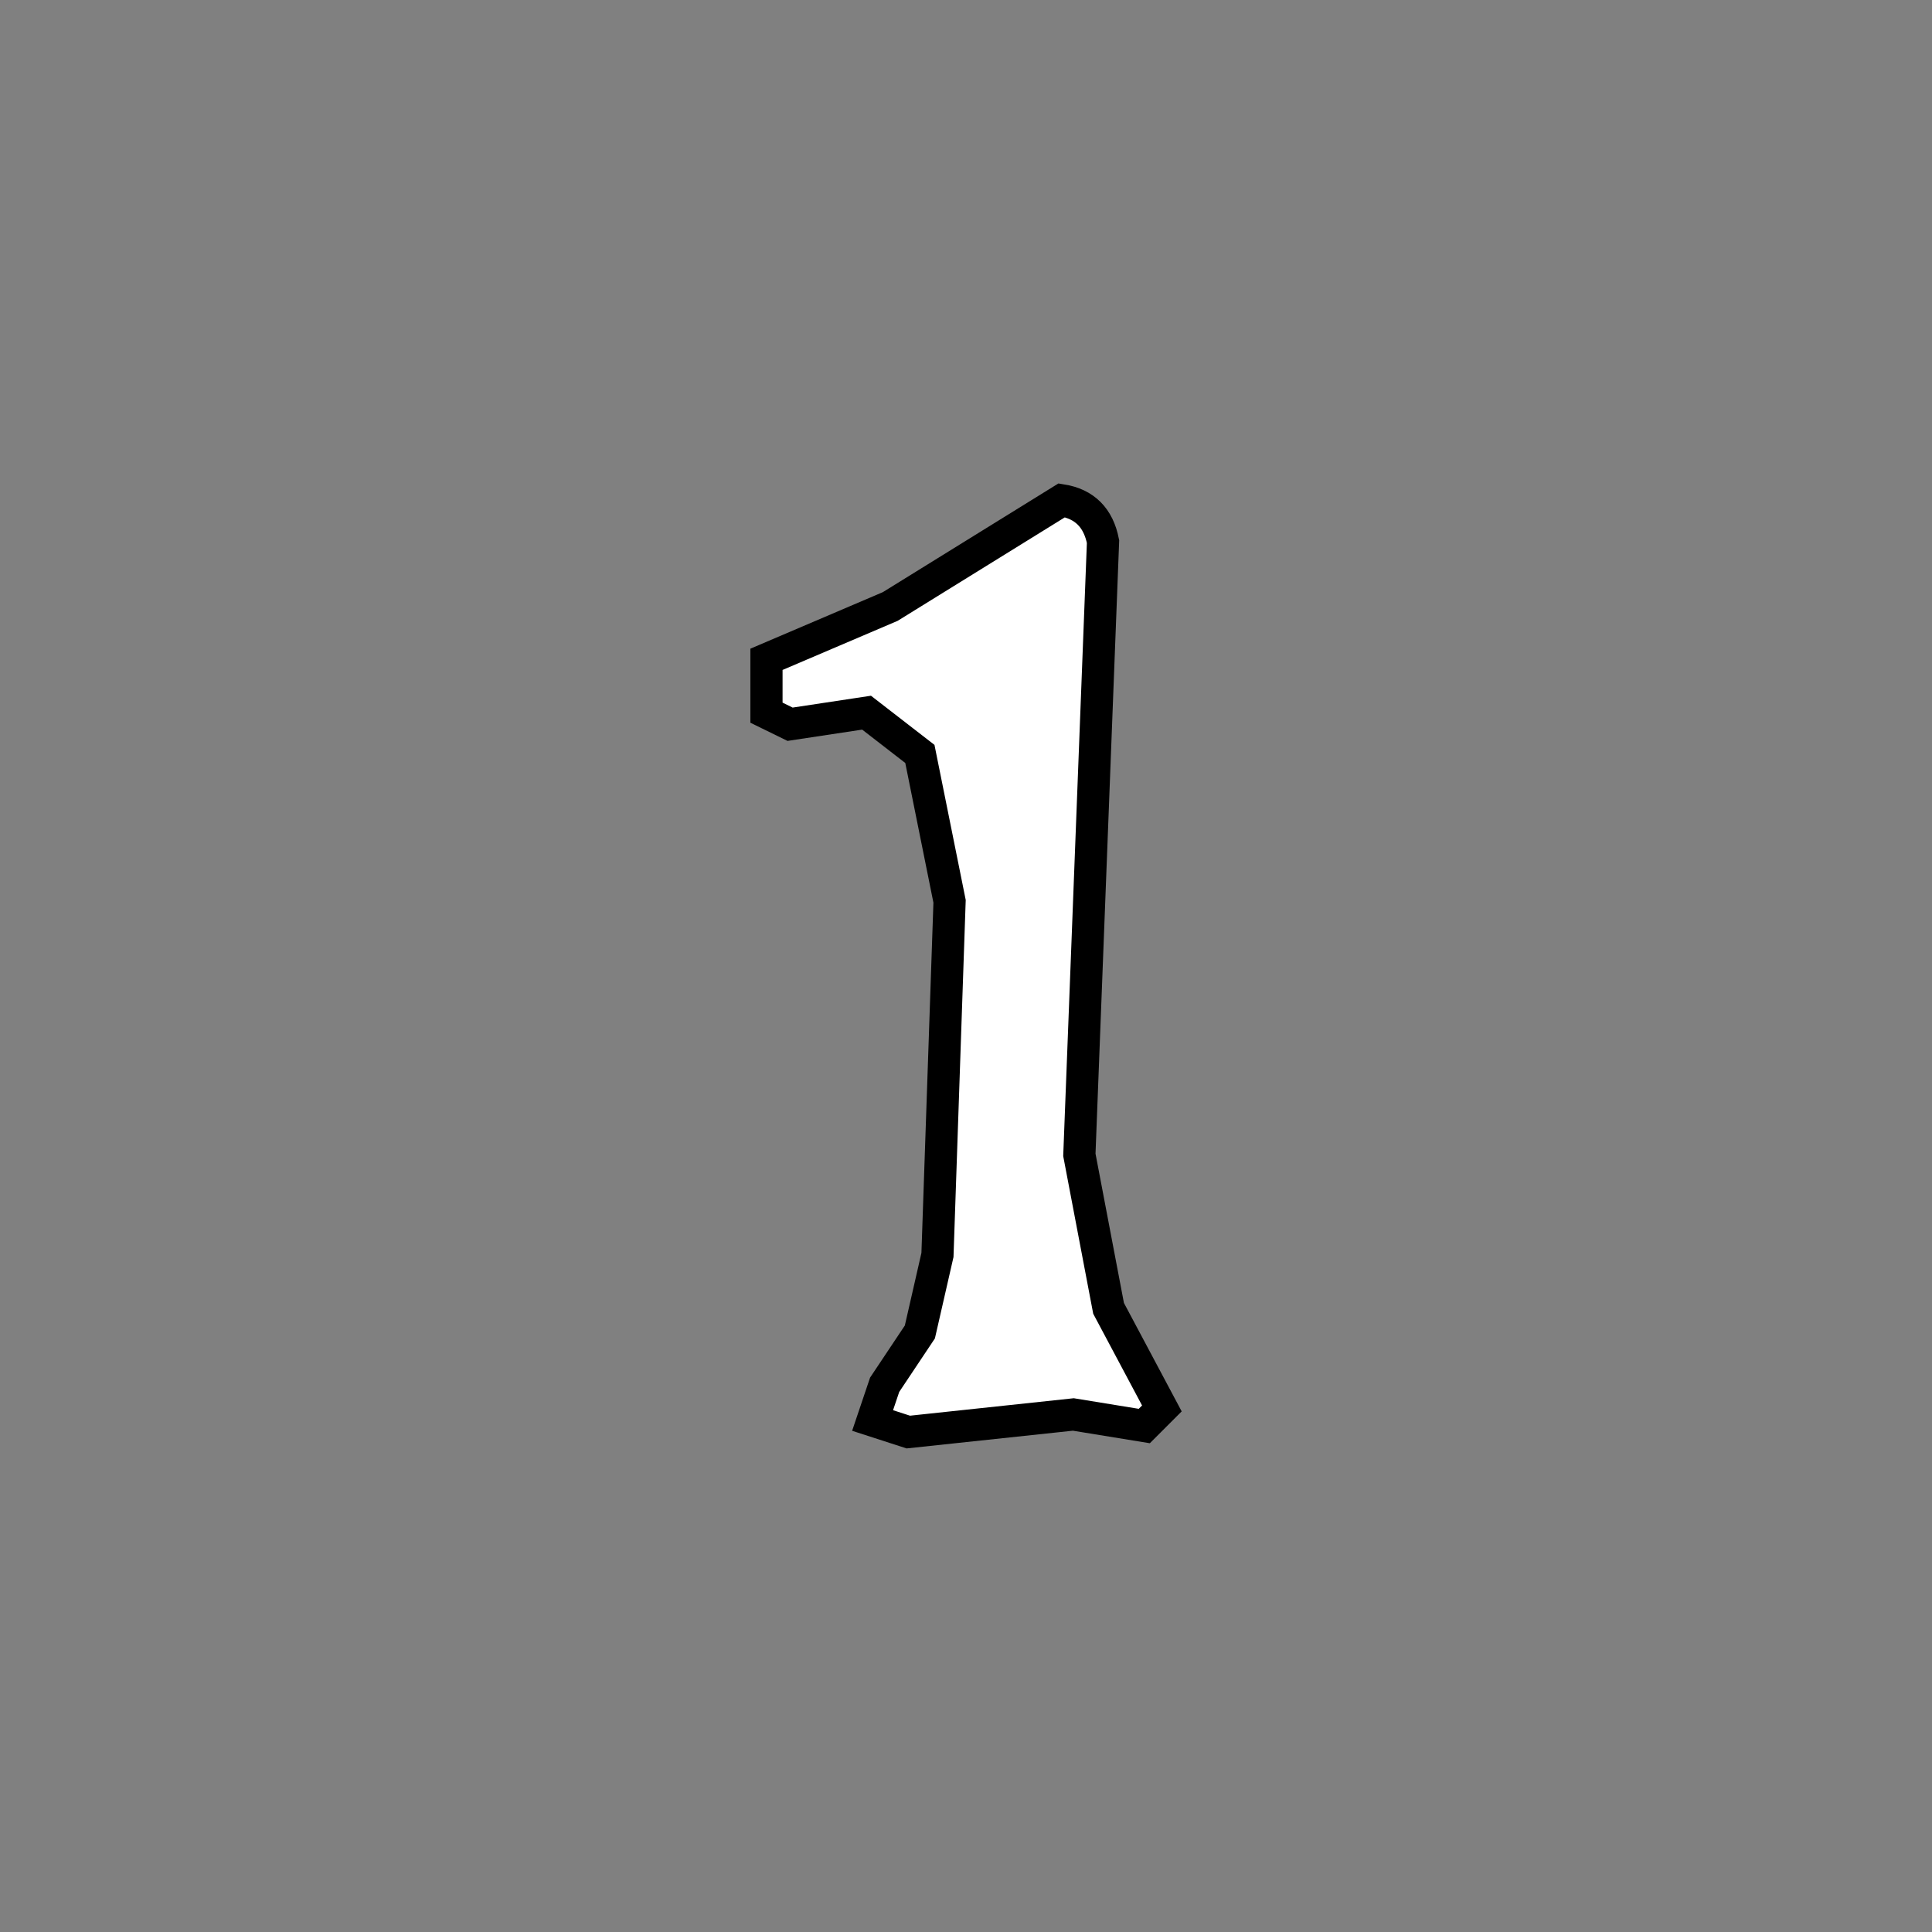 <?xml version="1.0" encoding="UTF-8" standalone="no"?>
<svg
   xmlns:dc="http://purl.org/dc/elements/1.1/"
   xmlns:cc="http://creativecommons.org/ns#"
   xmlns:rdf="http://www.w3.org/1999/02/22-rdf-syntax-ns#"
   xmlns:svg="http://www.w3.org/2000/svg"
   xmlns="http://www.w3.org/2000/svg"
   xmlns:sodipodi="http://sodipodi.sourceforge.net/DTD/sodipodi-0.dtd"
   xmlns:inkscape="http://www.inkscape.org/namespaces/inkscape"
   viewBox="0 0 25.4 25.4"
   height="96"
   width="96"
   version="1.1"
   id="svg2015"
   sodipodi:docname="die.torD6White.1x1x1.svg"
   inkscape:version="1.0.2-2 (e86c870879, 2021-01-15)">
  <rect x="0" y="0" width="25.4" height="25.4" fill="#808080" stroke="none"/>
  <defs
     id="defs2019" />
  <sodipodi:namedview
     pagecolor="#ffffff"
     bordercolor="#666666"
     borderopacity="1"
     objecttolerance="10"
     gridtolerance="10"
     guidetolerance="10"
     inkscape:pageopacity="0"
     inkscape:pageshadow="2"
     inkscape:window-width="1773"
     inkscape:window-height="1069"
     id="namedview2017"
     showgrid="false"
     inkscape:zoom="3.4415485"
     inkscape:cx="17.323773"
     inkscape:cy="1.7418738"
     inkscape:window-x="0"
     inkscape:window-y="0"
     inkscape:window-maximized="0"
     inkscape:current-layer="svg2015"
     inkscape:document-rotation="0" />
  <g
     aria-label="1"
     id="text2586"
     style="font-style:normal;font-weight:normal;font-size:16.933px;line-height:1.25;font-family:sans-serif;fill:#000000;fill-opacity:1;stroke:none;stroke-width:0.529;stroke-miterlimit:4;stroke-dasharray:none;opacity:0.997"
     transform="matrix(0.8,0,0,0.8,0.988,4.84)">
    <path
       d="m 16.214,2.172 q 0.562,0.091 0.678,0.678 l -0.389,10.079 0.48,2.522 0.876,1.645 -0.289,0.289 -1.166,-0.19 -2.712,0.289 -0.587,-0.19 0.198,-0.587 0.579,-0.868 0.289,-1.265 L 14.37,8.762 13.882,6.34 13.006,5.662 11.749,5.852 11.361,5.662 V 4.785 l 2.034,-0.868 z"
       style="font-style:normal;font-variant:normal;font-weight:normal;font-stretch:normal;font-size:16.933px;font-family:aaatord;-inkscape-font-specification:aaatord;fill:#ffffff;stroke:#000000;stroke-width:0.529;stroke-miterlimit:4;stroke-dasharray:none;stroke-opacity:1"
       id="path845" />
  </g>
</svg>
